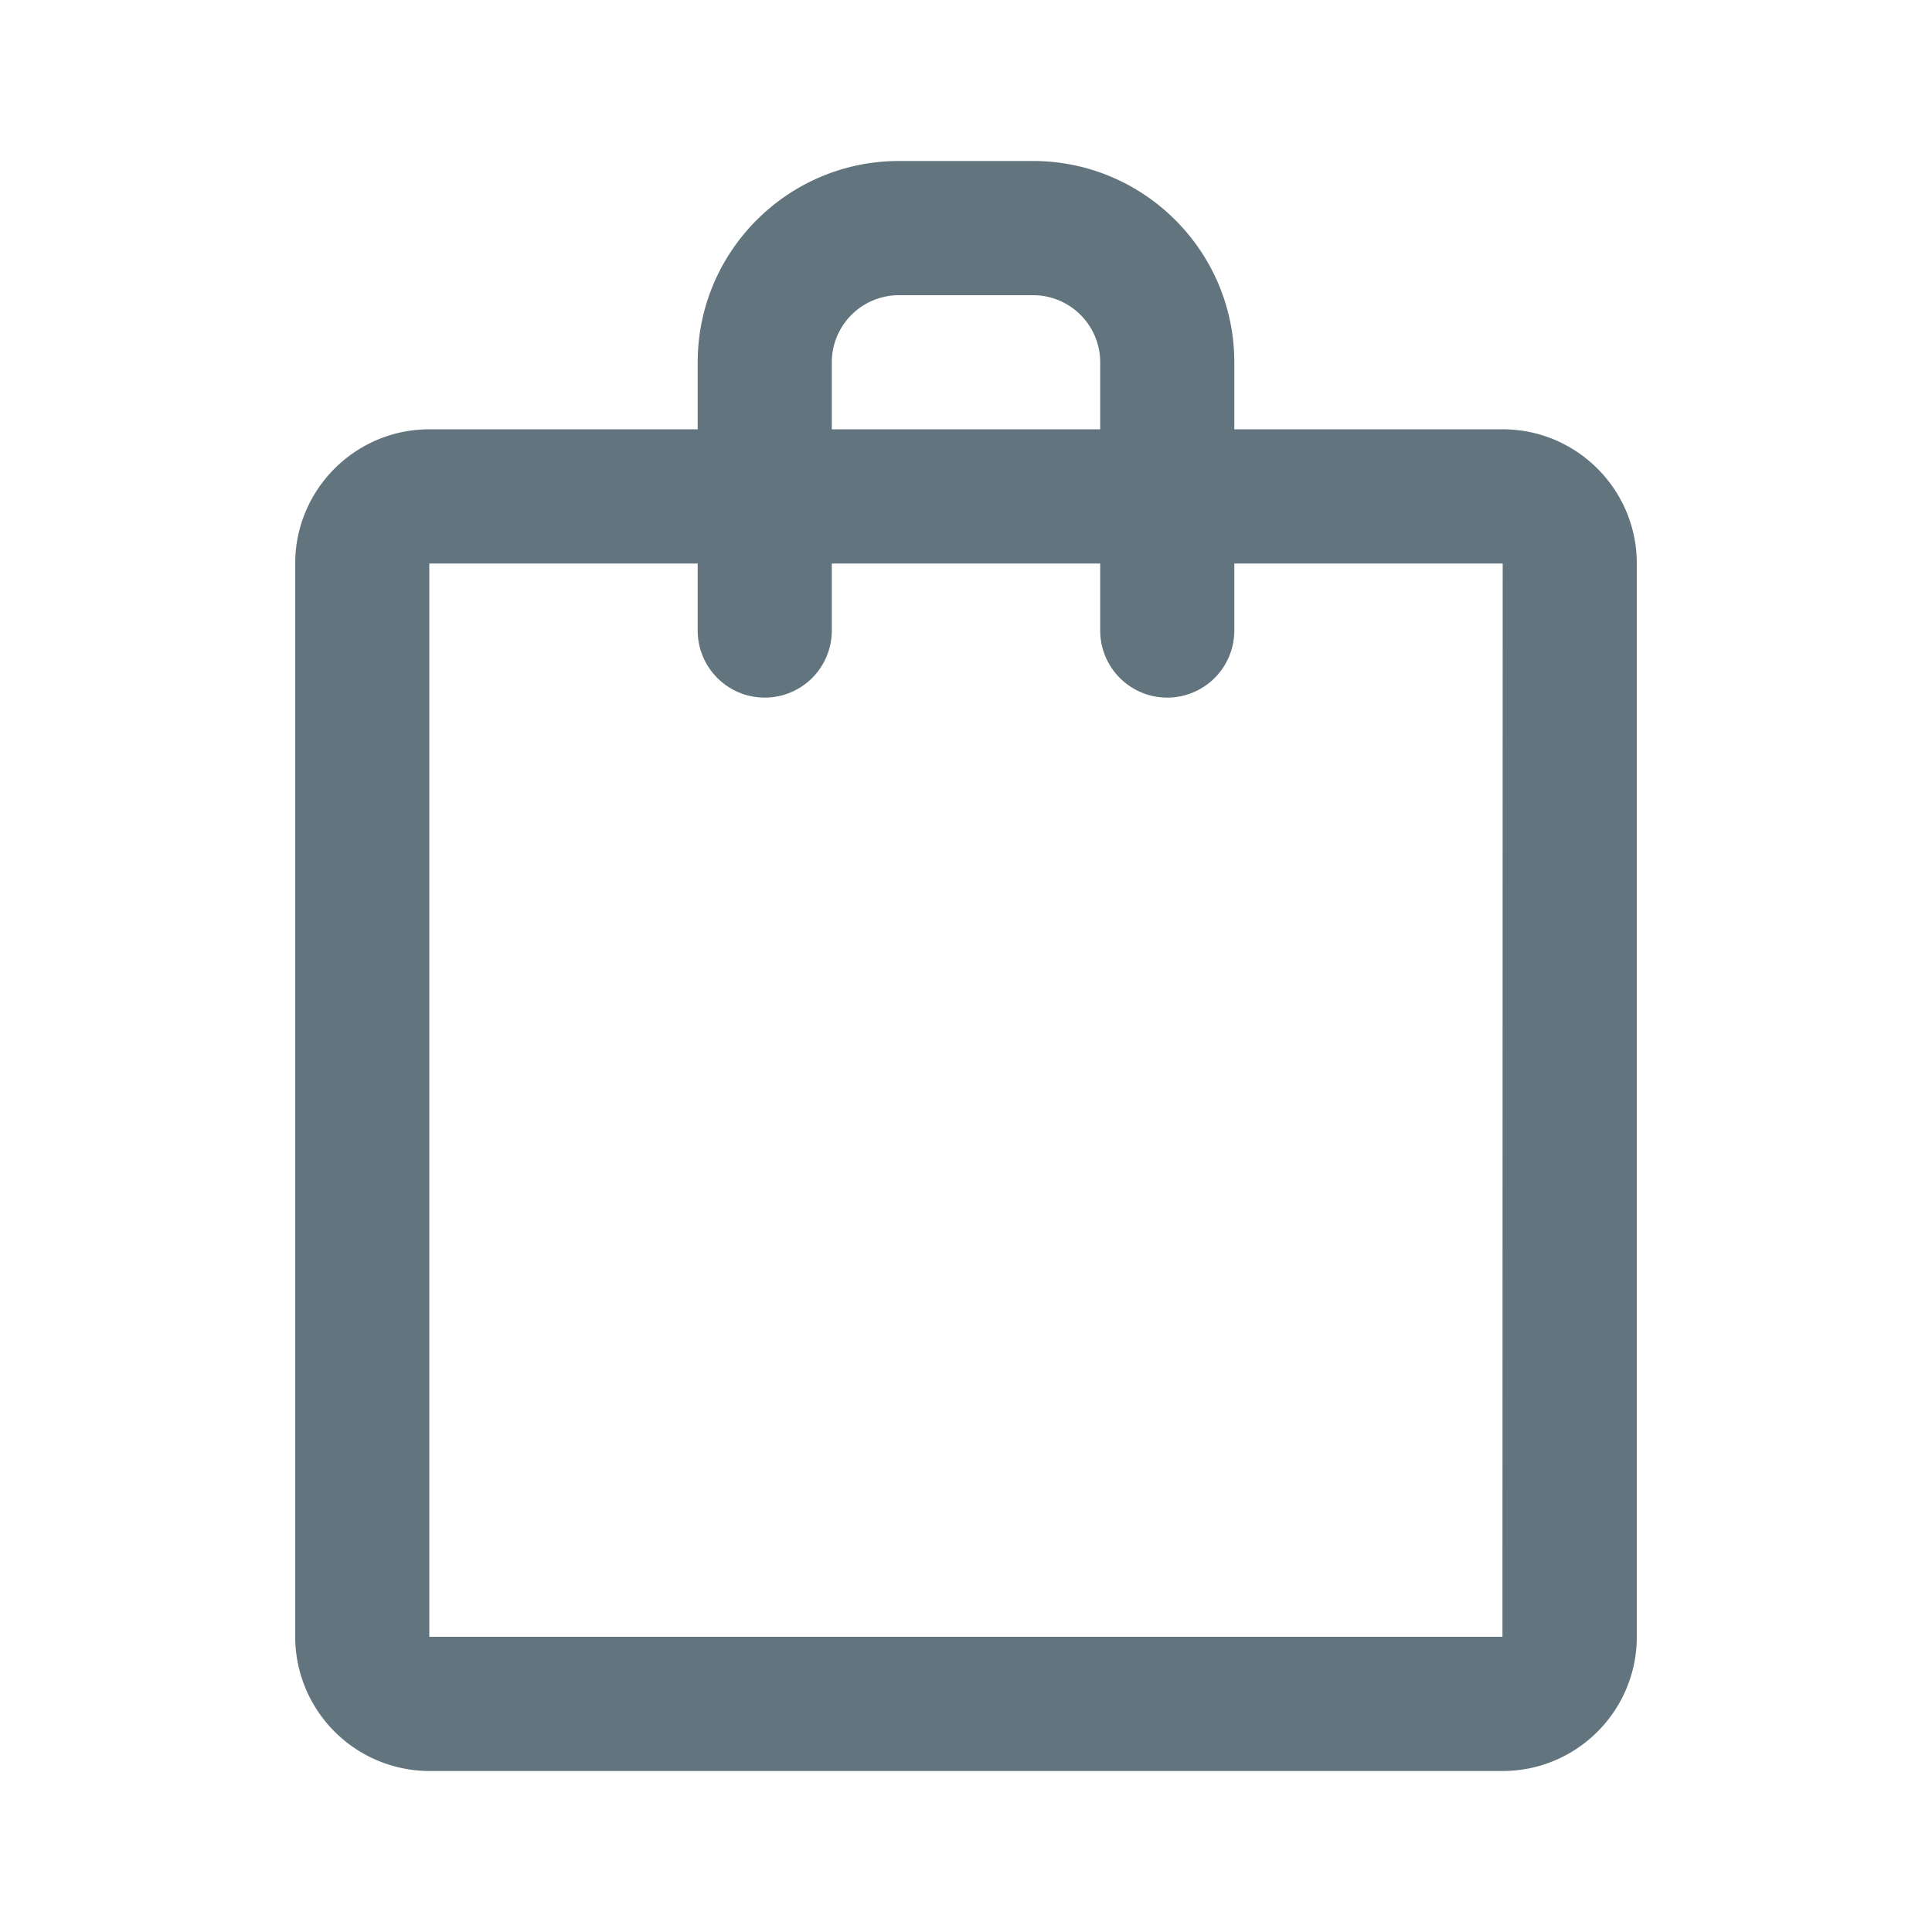 <svg xmlns="http://www.w3.org/2000/svg" fill="none" viewBox="0 0 24 24"><path fill="#62757E" fill-rule="evenodd" d="M18.667 22H5.333a1.67 1.67 0 0 1-1.666-1.667V7c0-.92.748-1.667 1.666-1.667h3.334V4.5c0-1.378 1.121-2.5 2.5-2.5h1.666c1.379 0 2.5 1.122 2.5 2.5v.833h3.334c.919 0 1.666.748 1.666 1.667v13.333c0 .92-.747 1.667-1.666 1.667m-5-17.5a.834.834 0 0 0-.834-.833h-1.666a.834.834 0 0 0-.834.833v.833h3.334zM15.333 7v.833a.833.833 0 1 1-1.666 0V7h-3.334v.833a.833.833 0 1 1-1.666 0V7H5.333v13.333h13.331L18.667 7z" clip-rule="evenodd"/></svg>